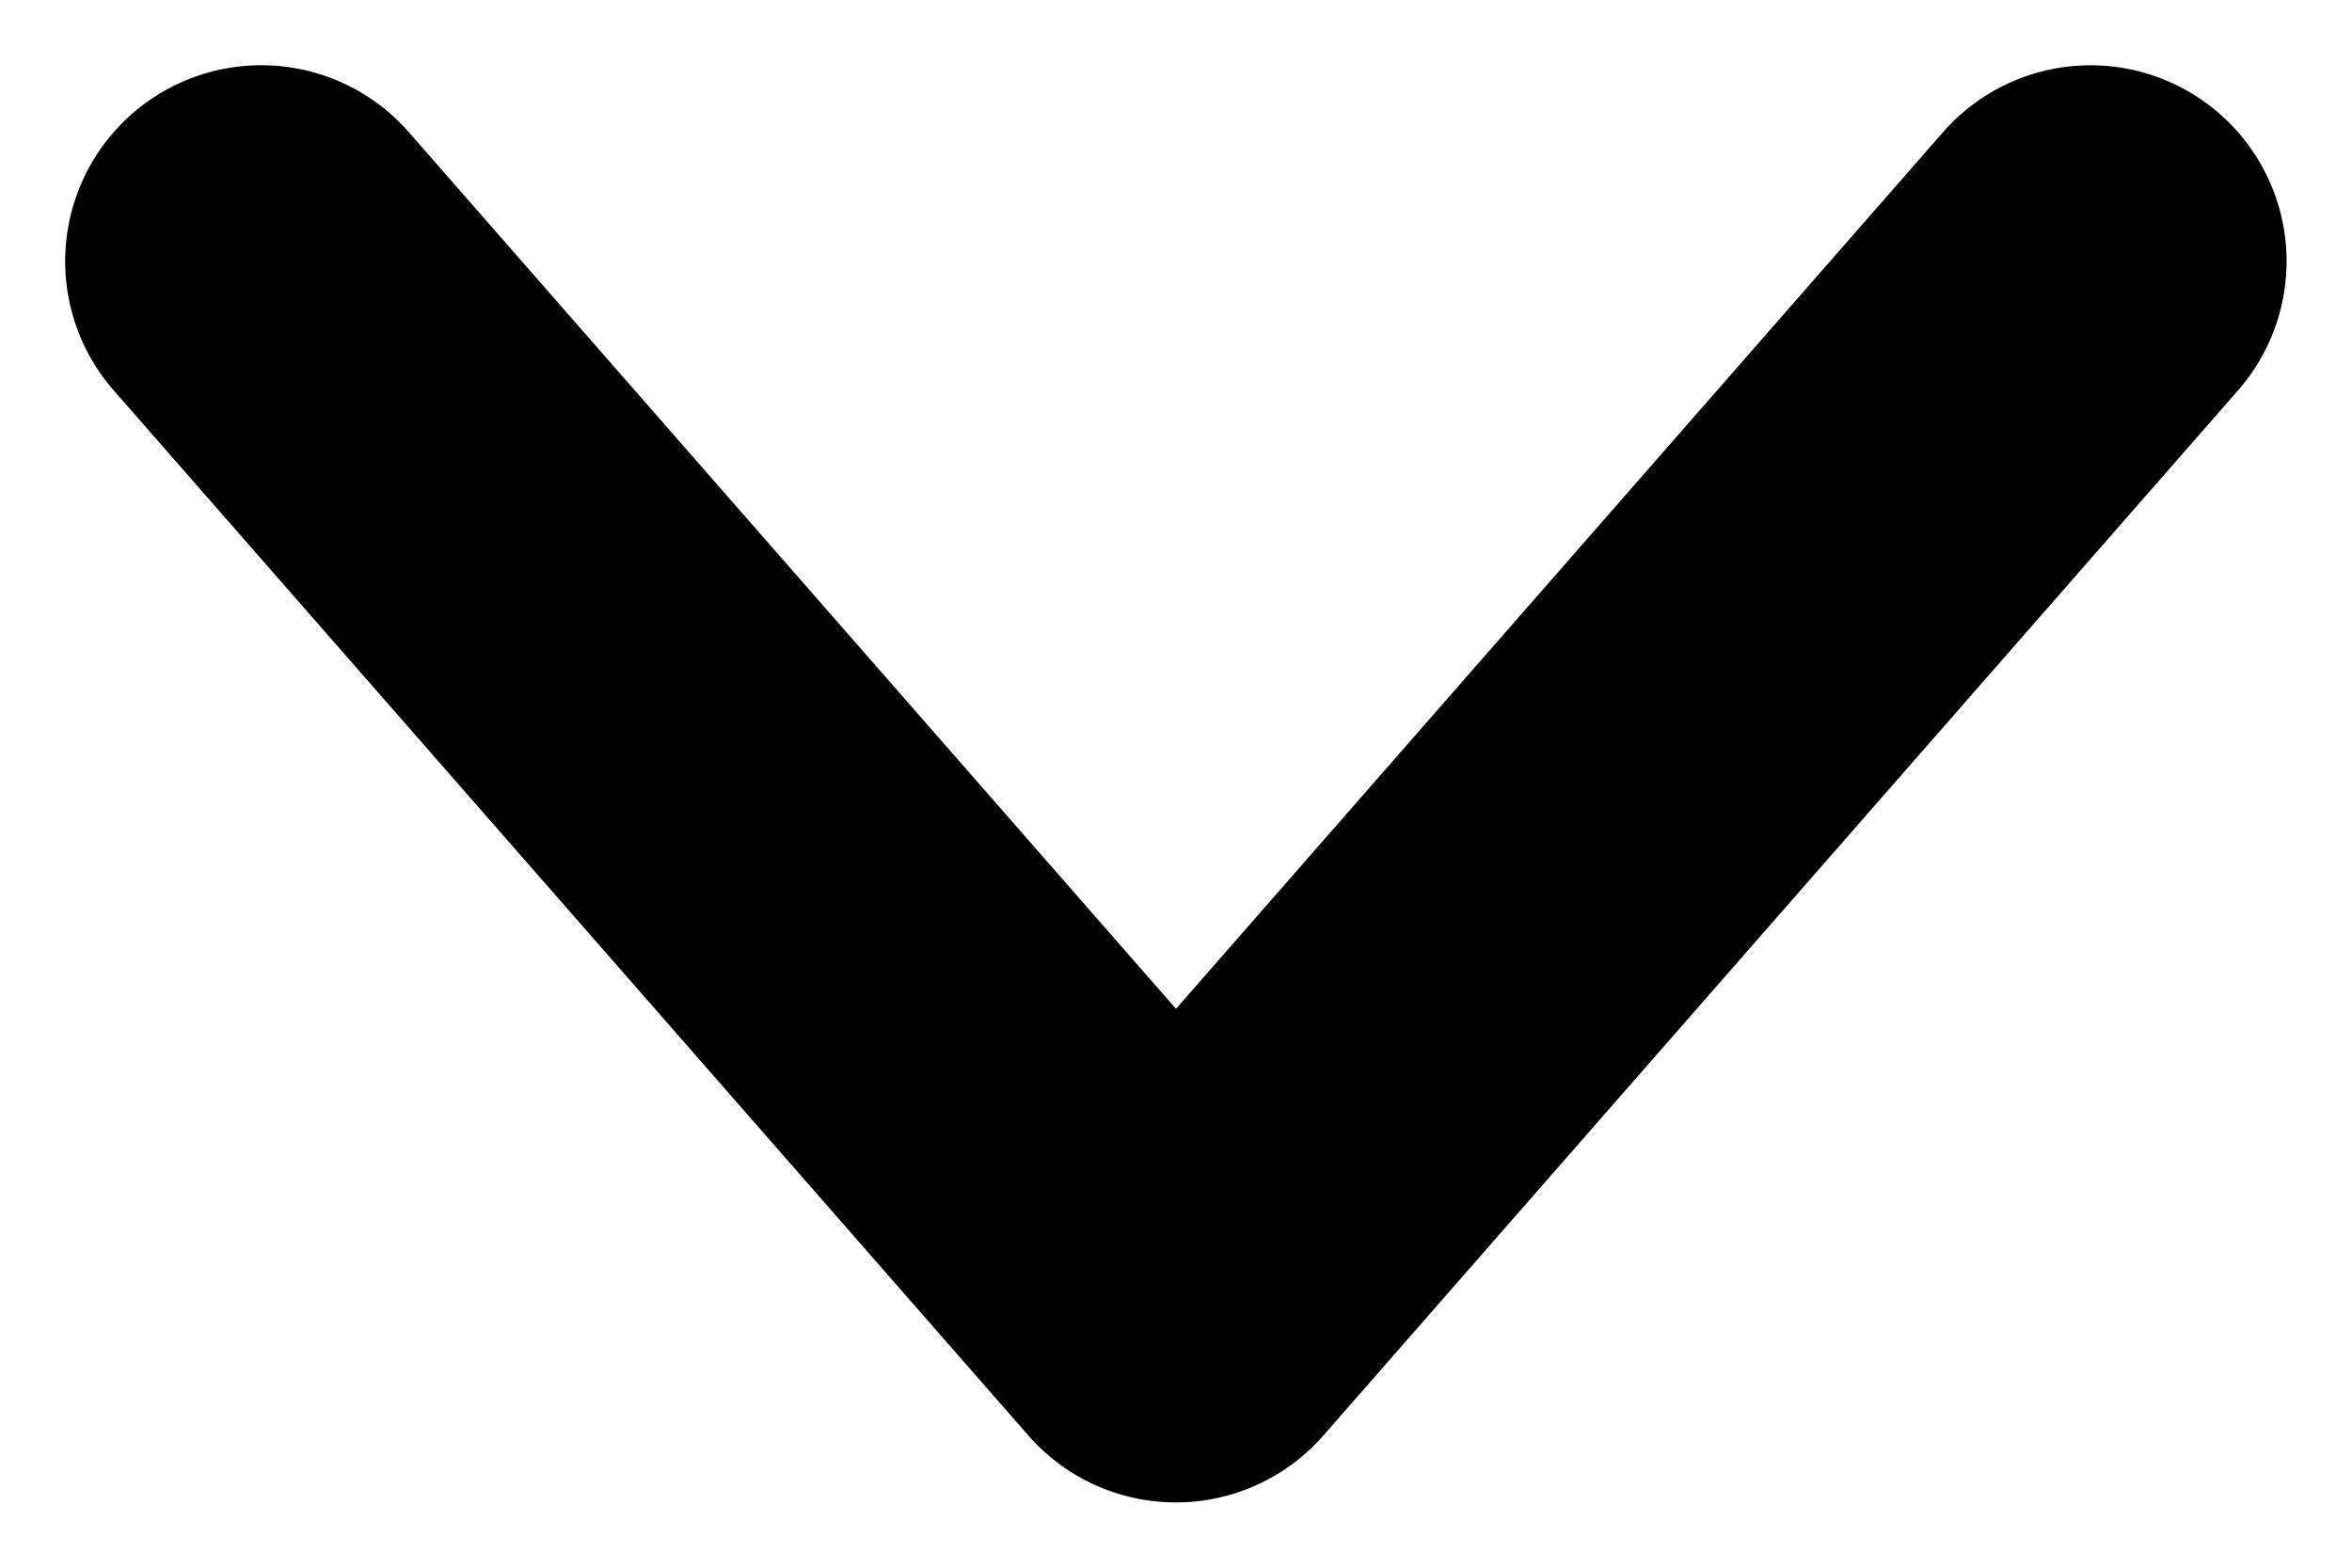 <svg xmlns="http://www.w3.org/2000/svg" viewBox="0 0 18 12">
    <path fill-rule="evenodd" d="M3.129 1.012A1.5 1.5 0 0 0 .87 2.988l7 8a1.5 1.5 0 0 0 2.258 0l7-8a1.5 1.5 0 0 0-2.258-1.976L9 7.722l-5.871-6.71z" clip-rule="evenodd"/>
</svg>
